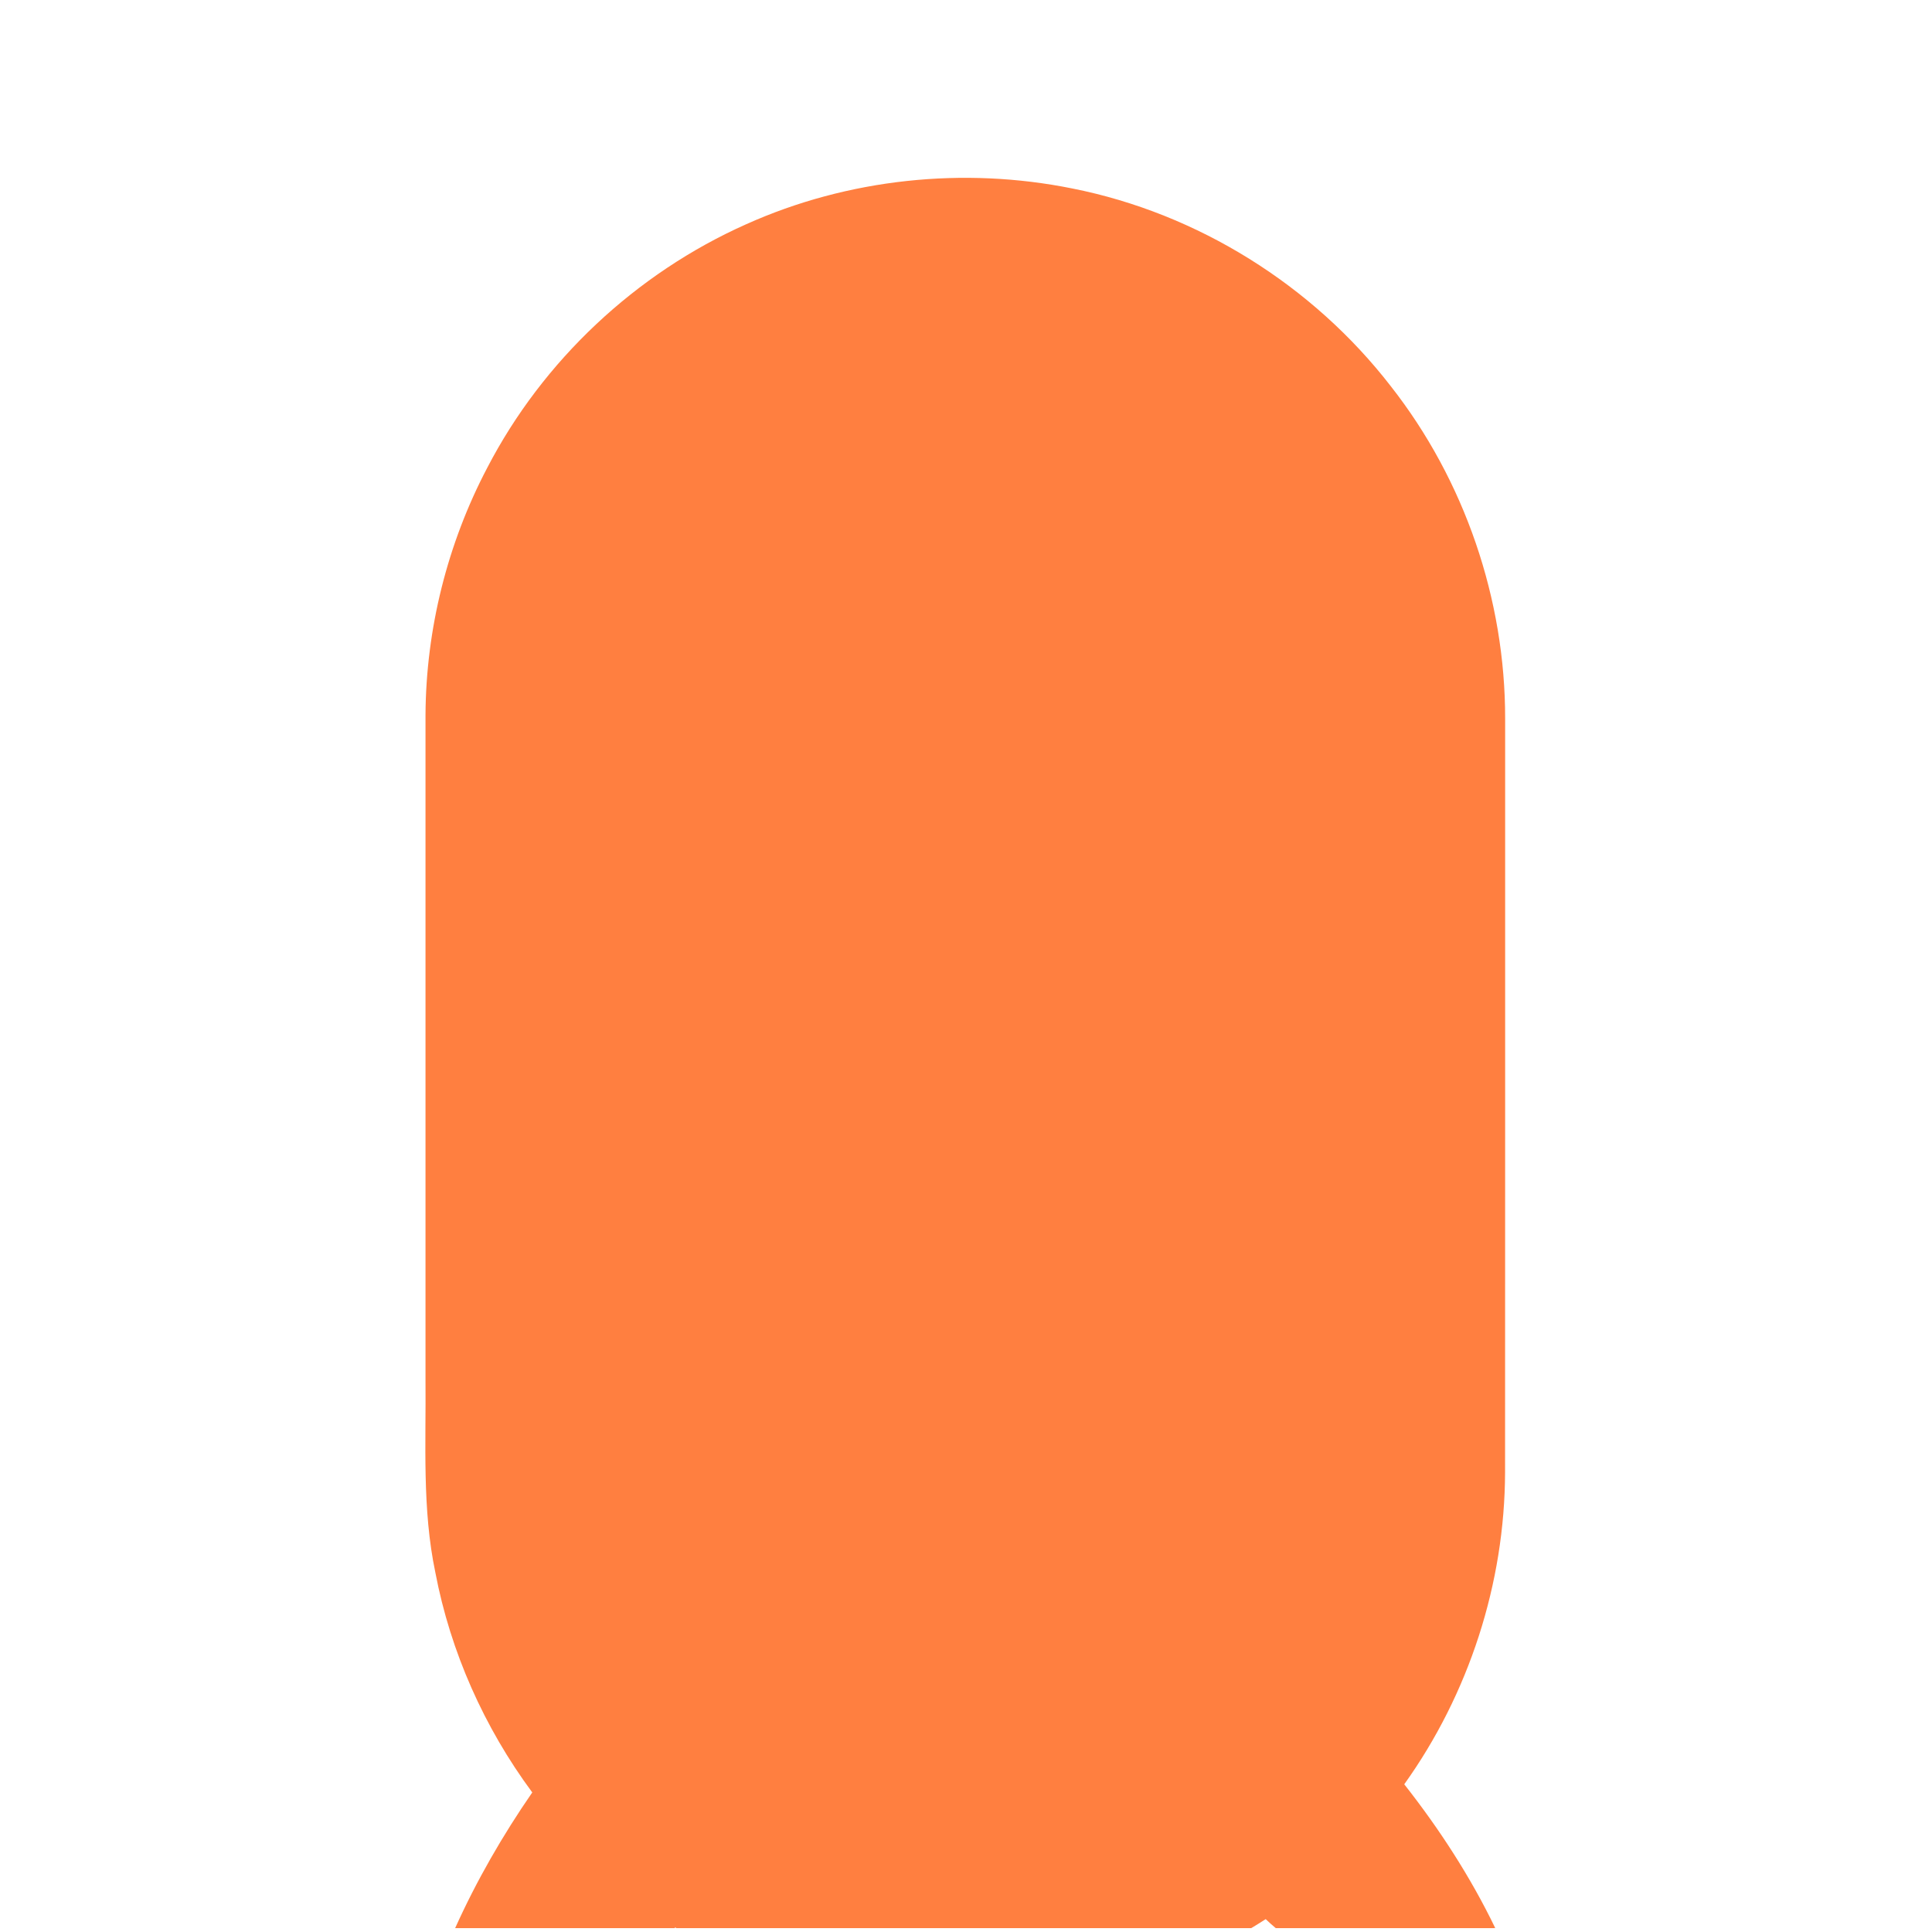 <?xml version="1.0" encoding="UTF-8"?>
<svg width="500px" height="500px" viewBox="0 0 500 500" version="1.1" xmlns="http://www.w3.org/2000/svg" xmlns:xlink="http://www.w3.org/1999/xlink">
    <!-- Generator: Sketch 51 (57462) - http://www.bohemiancoding.com/sketch -->
    <title>body-3</title>
    <desc>Created with Sketch.</desc>
    <defs></defs>
    <g id="body-3" stroke="none" stroke-width="1" fill="none" fill-rule="evenodd">
        <rect id="Bounds" x="2.27373675e-13" y="0" width="500" height="500"></rect>
        <g transform="translate(110, 46)" fill="#FF7F40" fill-rule="nonzero" id="Shape">
            <path d="M83.12,12.03 C109.39,0.23 139.37,-2.92 167.57,2.79 C199.98,9.23 229.75,27.84 249.95,53.97 C269.04,78.29 279.57,109.11 279.53,140.01 C279.52,205.02 279.55,270.03 279.51,335.04 C279.43,363.8 270.15,392.39 253.42,415.77 C262.51,427.33 270.57,439.73 276.97,452.99 L275.83,453 L220.17,453 C219.26,452.26 218.41,451.47 217.56,450.67 C216.32,451.45 215.09,452.26 213.82,453 L65.04,453 C64.93,452.93 64.73,452.8 64.62,452.74 L64.72,453 L7.79,453 C13.33,440.7 20.09,428.98 27.75,417.88 C15.31,401.08 6.59,381.52 2.67,360.97 C-0.78,344.54 0.27,327.69 0.12,311.02 C0.12,253.68 0.12,196.33 0.12,138.99 C0.25,116.82 5.78,94.71 16.09,75.08 C30.49,47.31 54.56,24.75 83.12,12.03 Z"></path>
        </g>
    </g>
</svg>